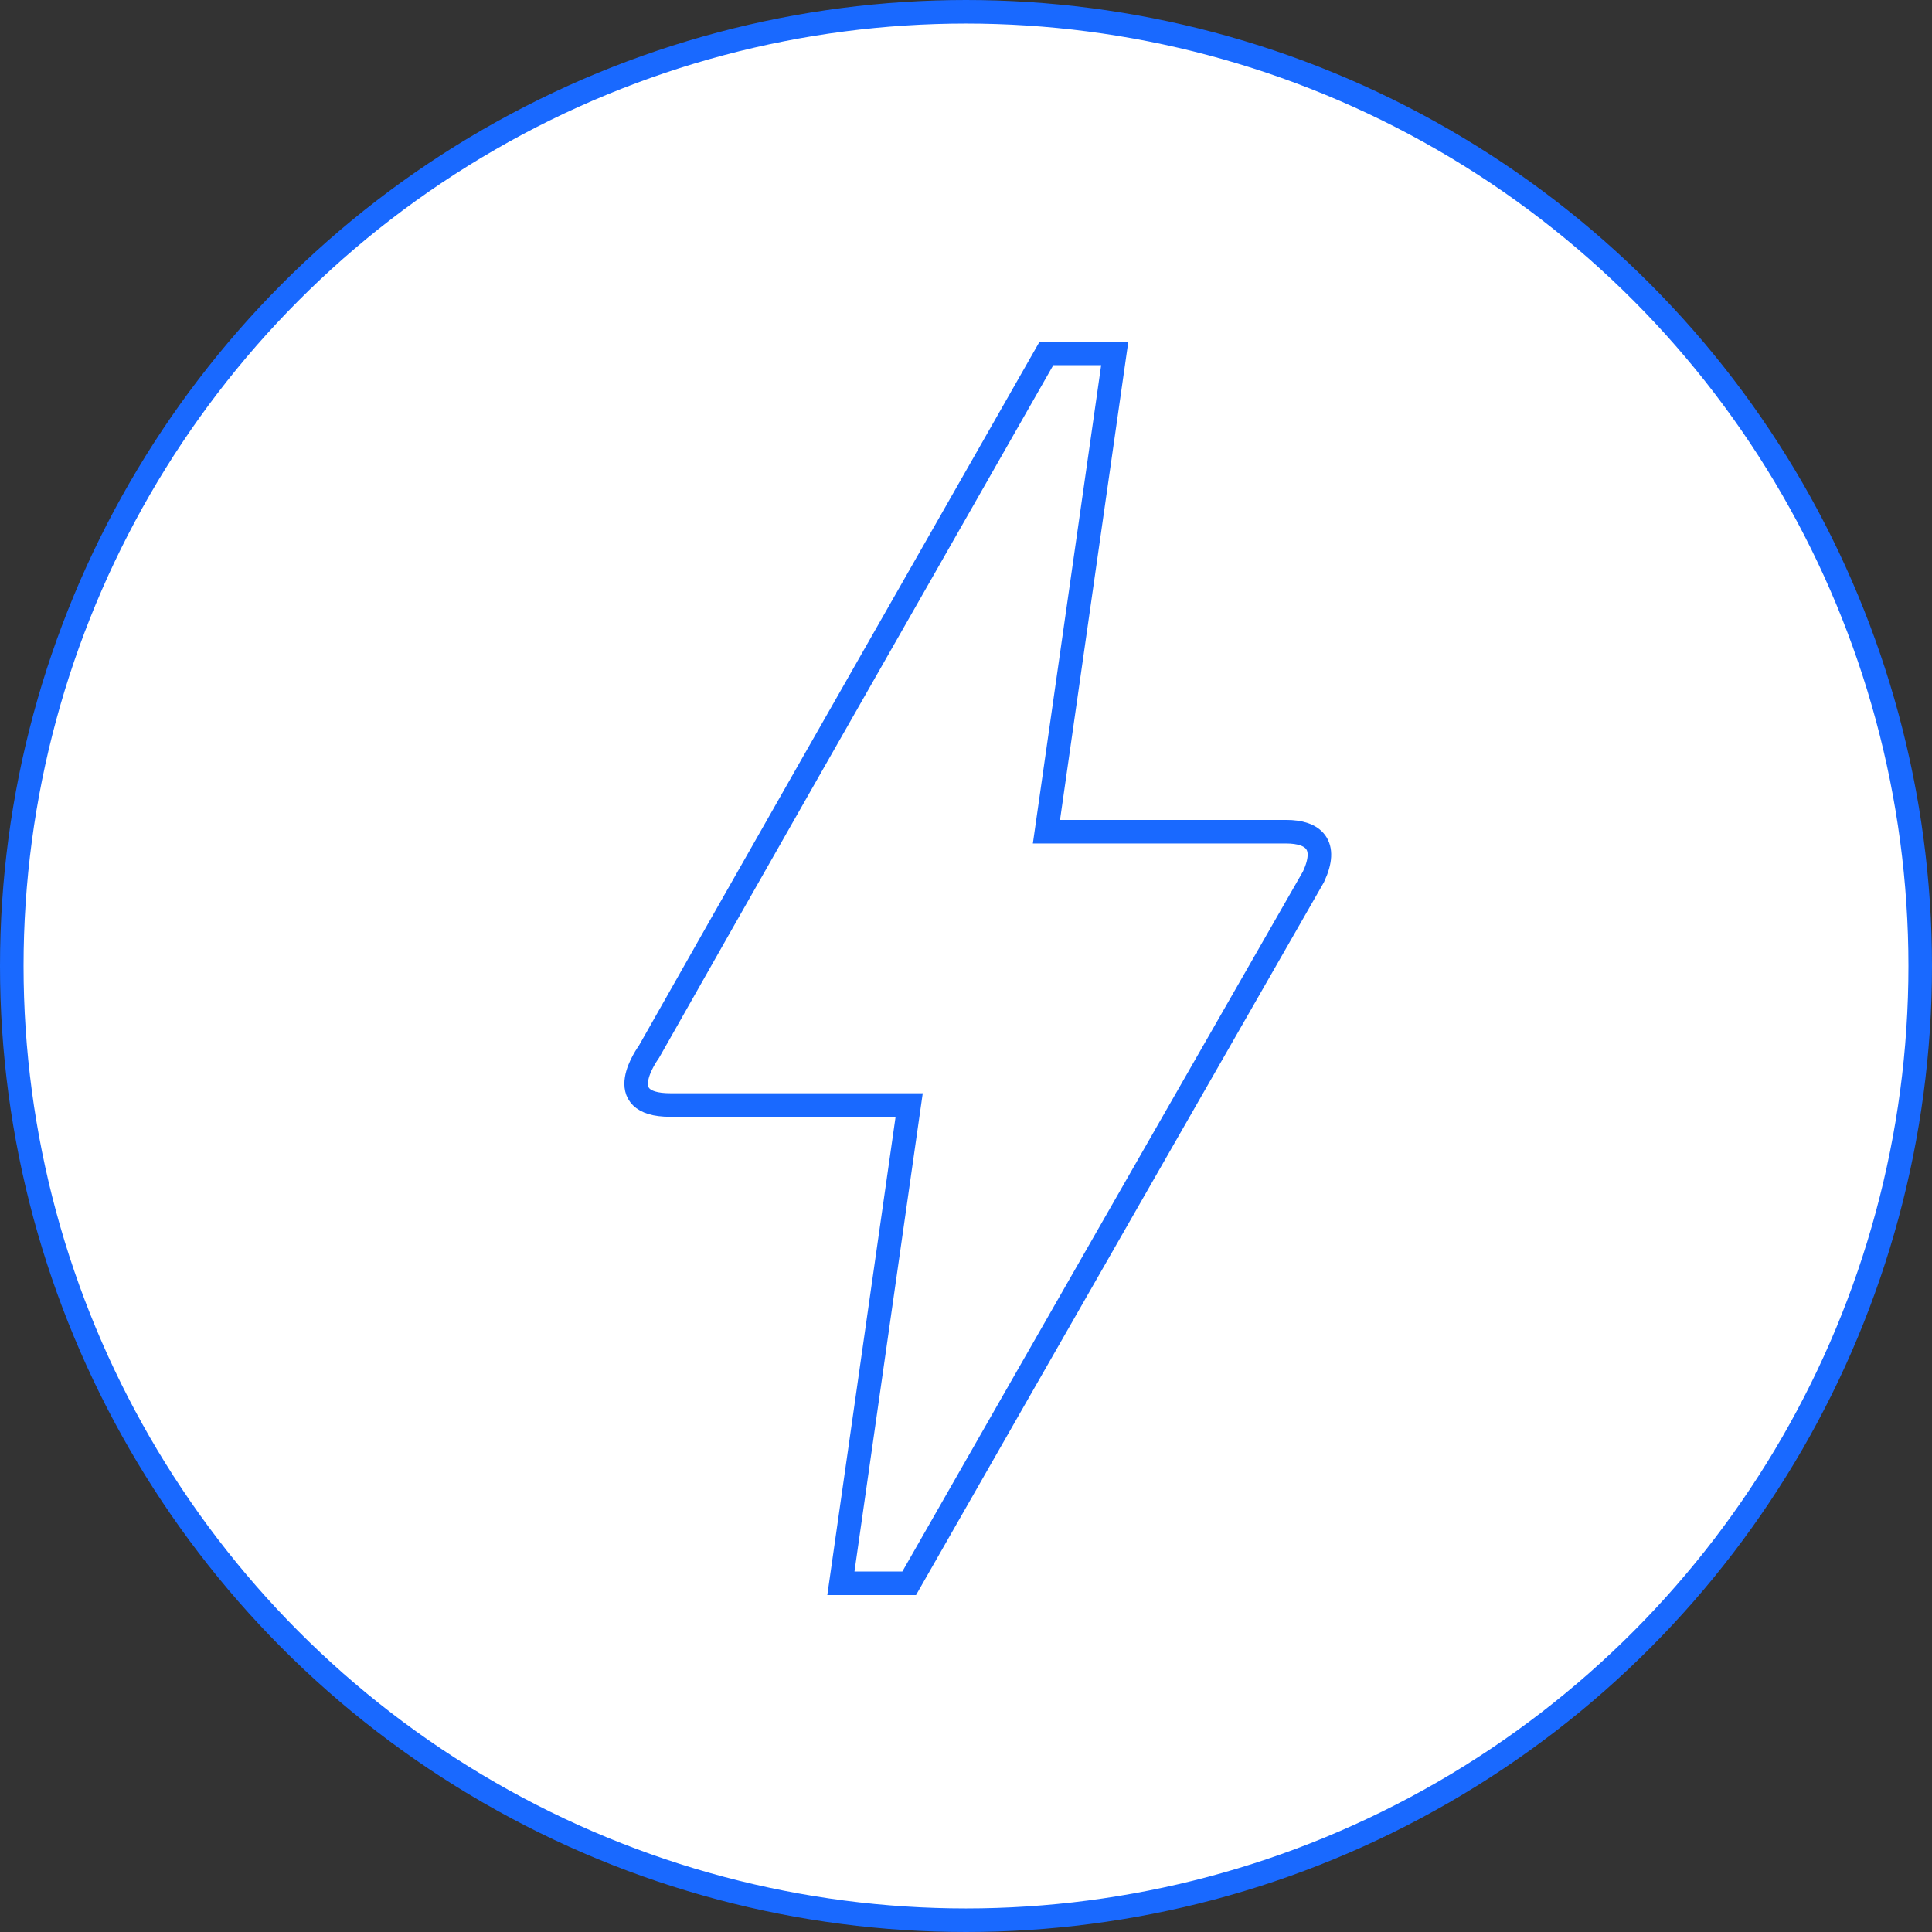 <svg width="82" height="82" viewBox="0 0 82 82" fill="none" xmlns="http://www.w3.org/2000/svg"><rect x="0" y="0" width="82" height="82" fill="#333333" stroke="none"/><circle cx="41" cy="41" r="40.5" fill="white" stroke="#1969FF"></circle><path d="M38.588 67.2H35.69L38.588 46.9H28.444C25.893 46.9 27.487 44.725 27.545 44.638C31.284 38.026 36.907 28.166 44.414 15H47.313L44.414 35.3H54.588C55.748 35.3 56.385 35.851 55.748 37.214C44.298 57.195 38.588 67.2 38.588 67.2Z" stroke="#1969FF"></path></svg>
